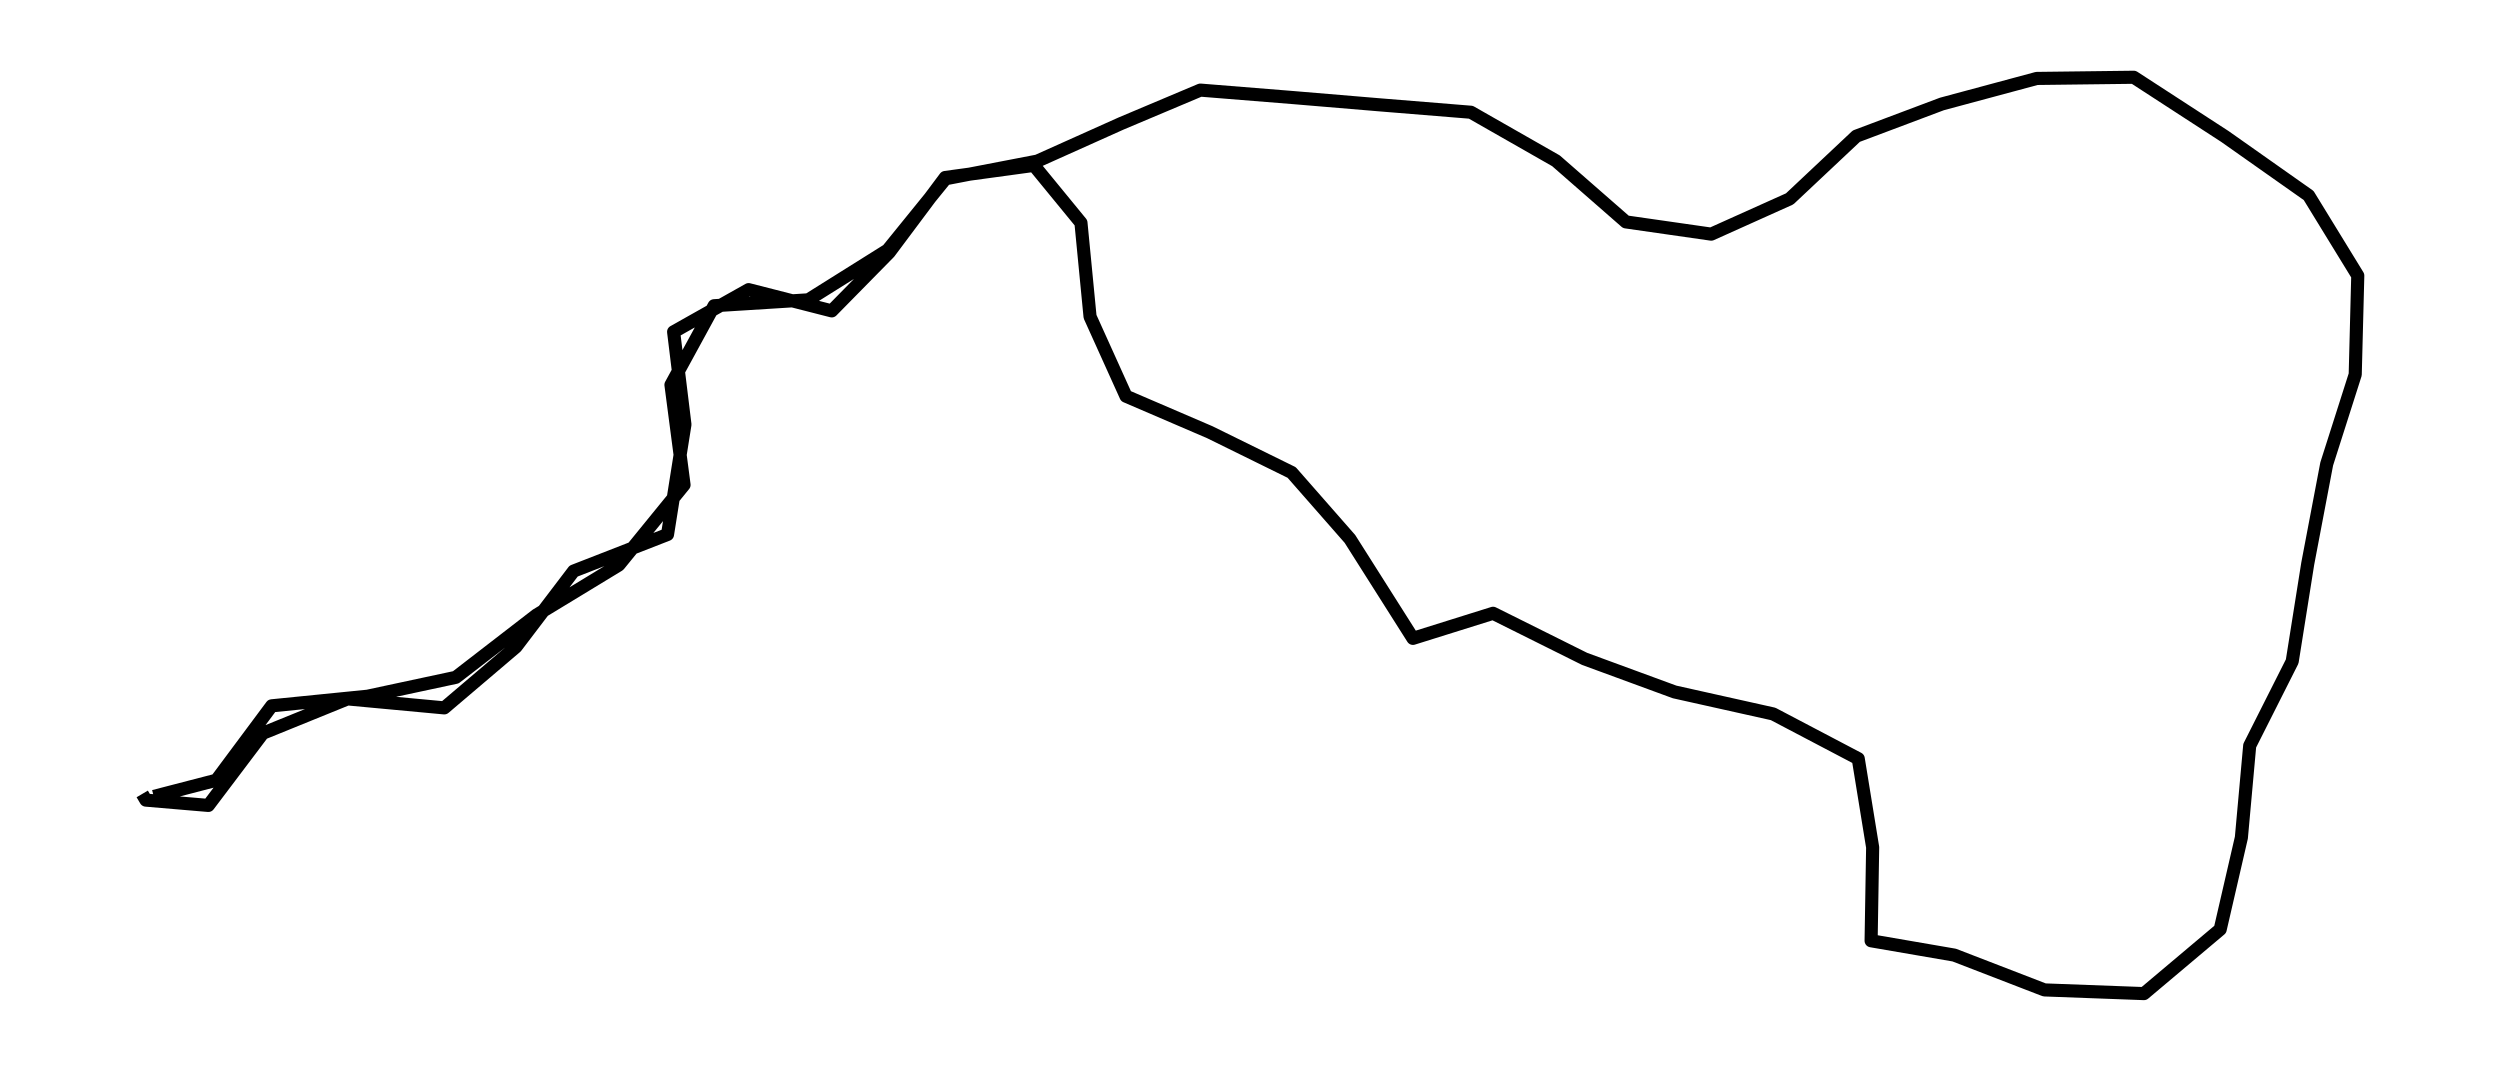 <?xml version="1.0" encoding="utf-8" standalone="no"?>
<!DOCTYPE svg PUBLIC "-//W3C//DTD SVG 1.1//EN"
  "http://www.w3.org/Graphics/SVG/1.1/DTD/svg11.dtd">
<svg height="245.185pt" version="1.1" viewBox="0 0 572.4 245.185" width="572.4pt" xmlns="http://www.w3.org/2000/svg" xmlns:xlink="http://www.w3.org/1999/xlink">
 <defs>
  <style type="text/css">*{stroke-linecap:butt;stroke-linejoin:round;}</style>
 </defs>
 <g id="figure_1">
  <g id="patch_1">
   <path d="M 0 245.185 
L 572.4 245.185 
L 572.4 -0 
L 0 -0 
z
" style="fill:none;"/>
  </g>
  <g id="axes_1">
   <g id="LineCollection_1">
    <path clip-path="url(#p91df8f175a)" d="M 35.206 182.351 
L 49.535 178.634 
L 62.212 161.604 
L 84.162 159.407 
L 104.36 155.082 
L 122.83 140.823 
L 141.68 129.368 
L 156.619 111.019 
L 153.621 88.11 
L 163.504 69.998 
L 185.073 68.646 
L 203.238 57.259 
L 216.474 40.938 
L 237.51 36.883 
L 256.717 28.267 
L 274.831 20.63 
L 296.222 22.353 
L 315.963 24.009 
L 336.77 25.699 
L 356.256 36.816 
L 372.261 50.805 
L 391.798 53.609 
L 409.76 45.534 
L 425.029 31.173 
L 444.616 23.806 
L 466.338 17.961 
L 488.543 17.69 
L 509.401 31.24 
L 528.582 44.756 
L 539.836 63.105 
L 539.252 85.744 
L 532.723 106.221 
L 528.378 129.064 
L 524.822 151.433 
L 515.091 170.727 
L 513.186 191.779 
L 508.333 212.796 
L 490.88 227.495 
L 468.091 226.65 
L 447.436 218.676 
L 428.408 215.398 
L 428.763 194.009 
L 425.461 173.701 
L 405.974 163.462 
L 383.414 158.427 
L 362.81 150.858 
L 341.851 140.417 
L 323.508 146.161 
L 309.078 123.387 
L 295.74 108.181 
L 276.99 98.956 
L 257.809 90.711 
L 249.578 72.498 
L 247.495 51.008 
L 236.723 37.863 
L 216.424 40.634 
L 203.594 57.799 
L 190.434 71.181 
L 171.405 66.315 
L 154.231 75.979 
L 156.822 97.199 
L 152.834 122.373 
L 131.34 130.753 
L 118.13 148.121 
L 101.718 162.077 
L 79.564 160.016 
L 60.179 167.889 
L 47.705 184.412 
L 33.402 183.196 
L 32.564 181.777 
" style="fill:none;stroke:#000000;stroke-width:3;"/>
   </g>
  </g>
 </g>
 <defs>
  <clipPath id="p91df8f175a">
   <rect height="230.785" width="558" x="7.2" y="7.2"/>
  </clipPath>
 </defs>
</svg>
